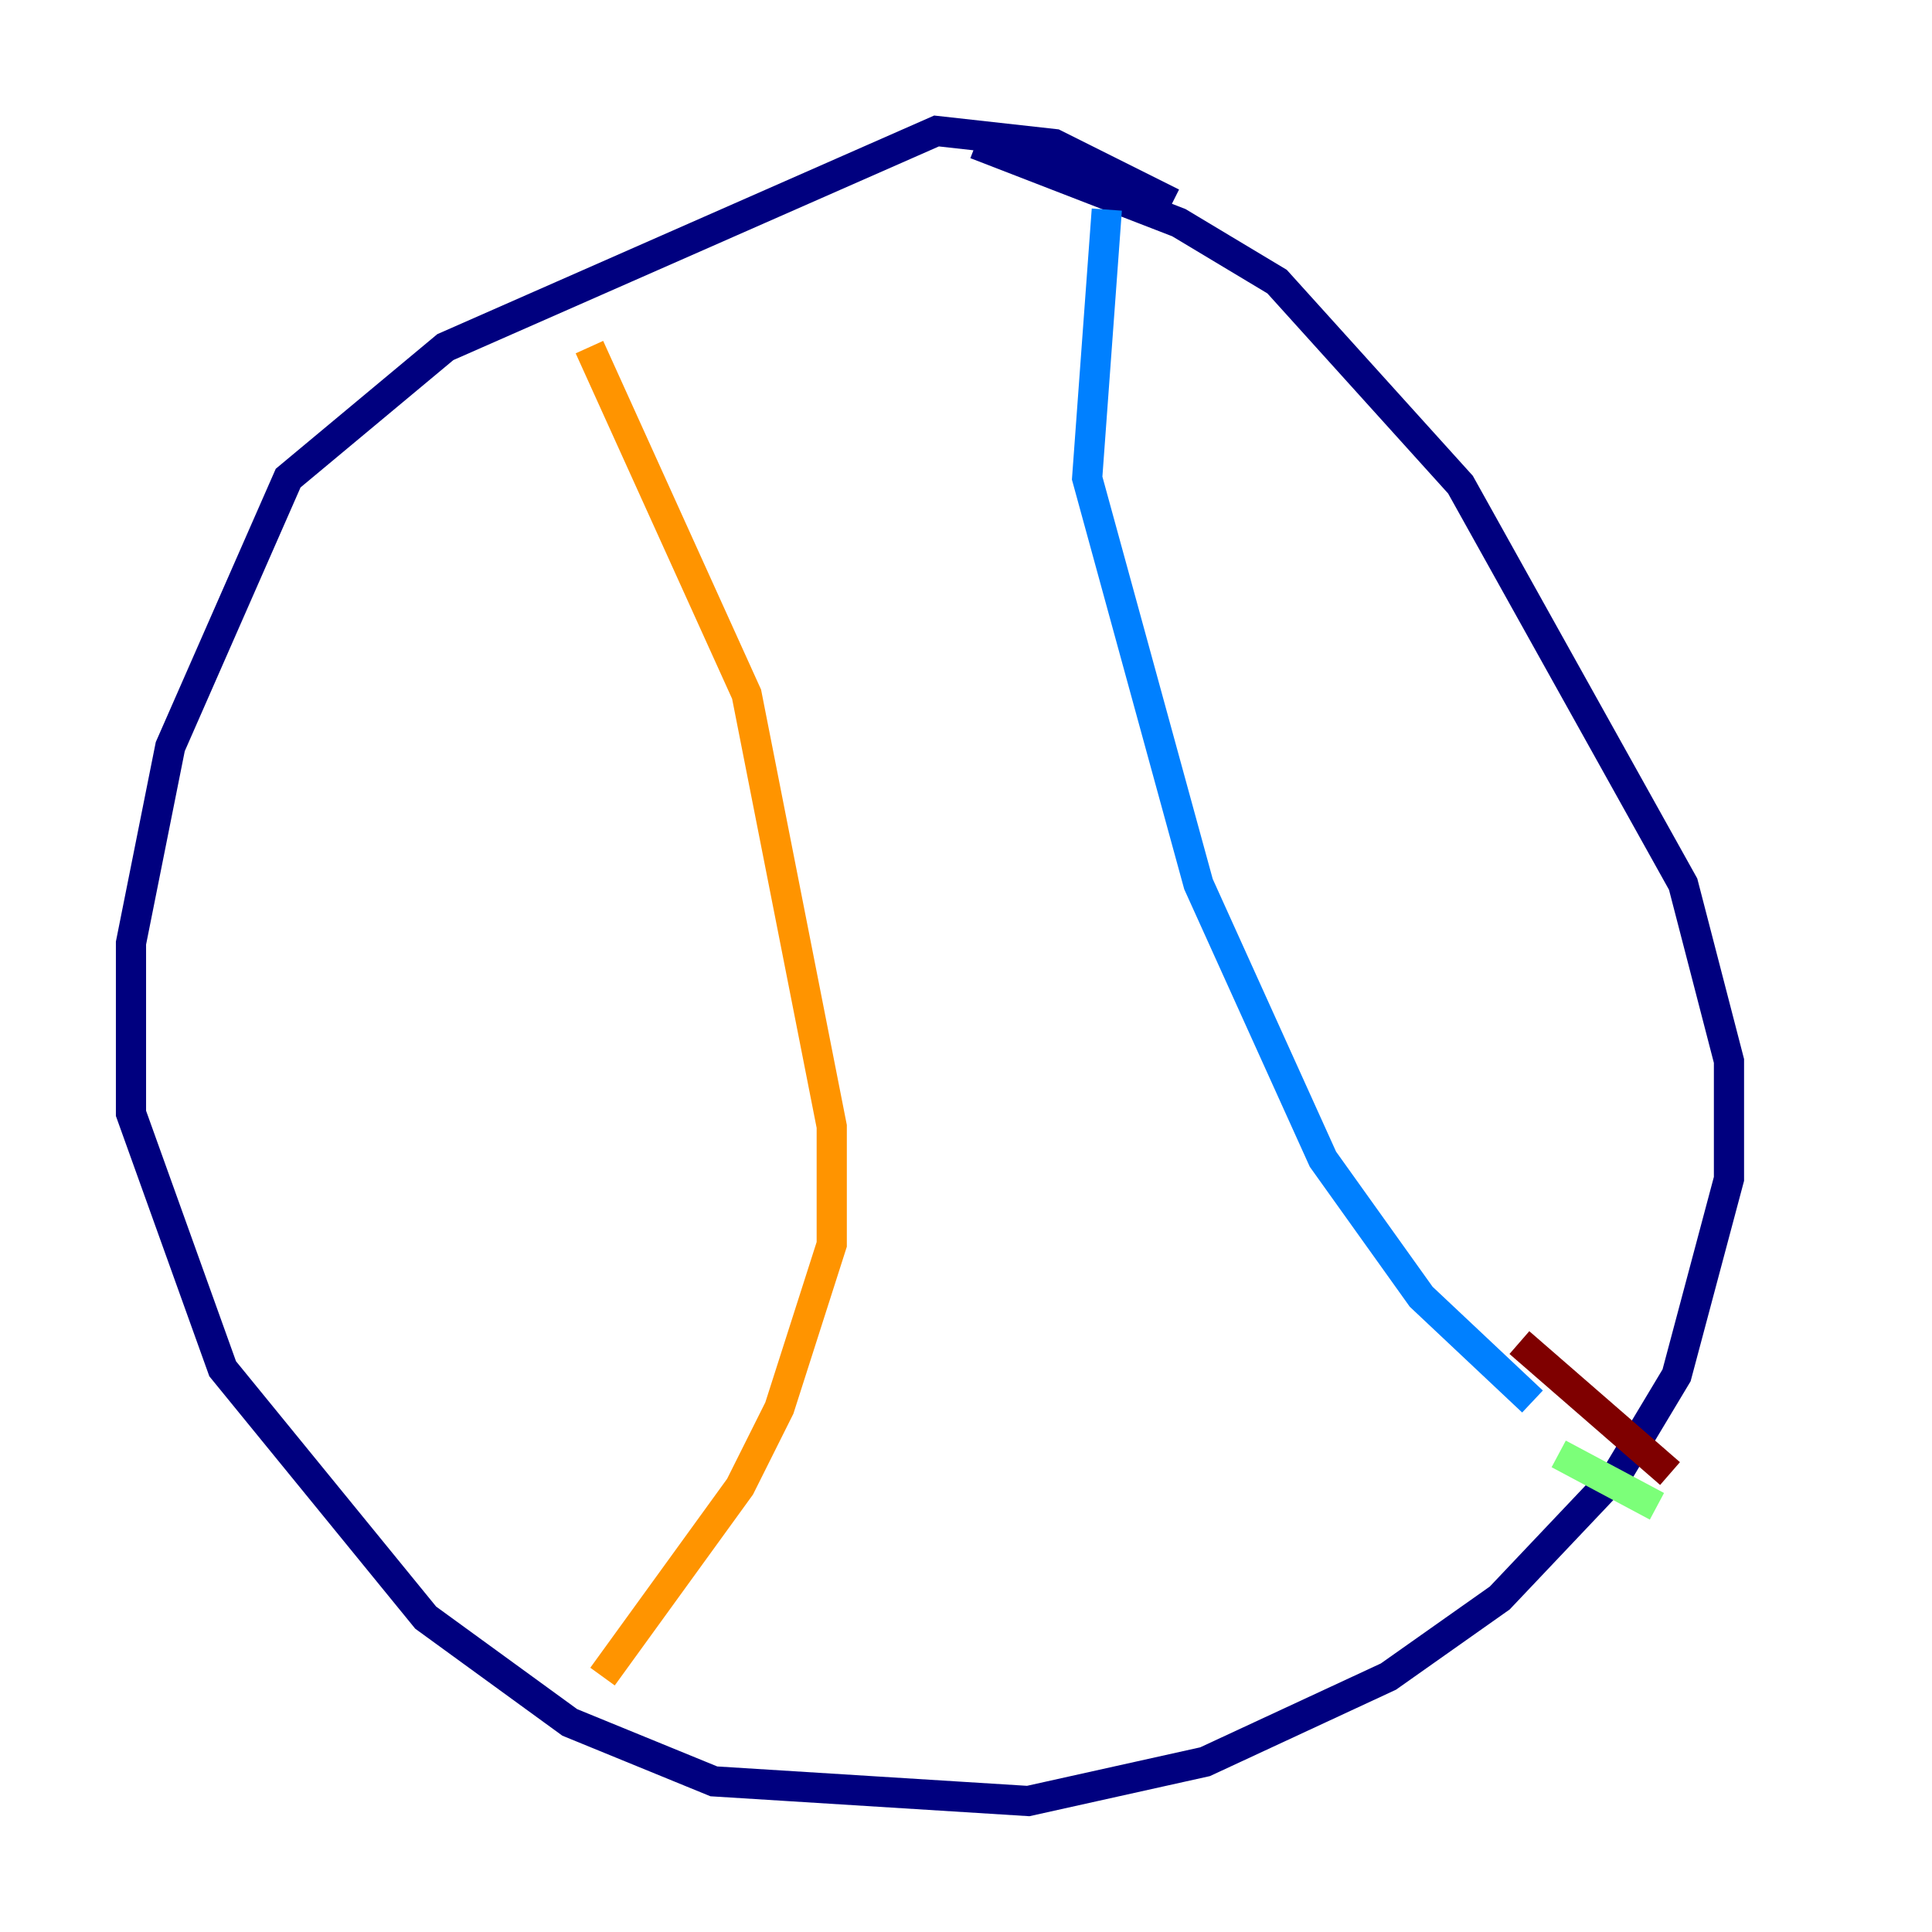 <?xml version="1.0" encoding="utf-8" ?>
<svg baseProfile="tiny" height="128" version="1.2" viewBox="0,0,128,128" width="128" xmlns="http://www.w3.org/2000/svg" xmlns:ev="http://www.w3.org/2001/xml-events" xmlns:xlink="http://www.w3.org/1999/xlink"><defs /><polyline fill="none" points="77.668,13.451 69.858,9.546 62.047,8.678 29.505,22.997 19.091,31.675 11.281,49.464 8.678,62.481 8.678,73.763 14.752,90.685 28.203,107.173 37.749,114.115 47.295,118.02 68.122,119.322 79.837,116.719 91.986,111.078 99.363,105.871 107.173,97.627 111.078,91.119 114.549,78.102 114.549,70.291 111.512,58.576 96.759,32.108 84.61,18.658 78.102,14.752 64.651,9.546" stroke="#00007f" stroke-width="2" /><polyline fill="none" points="73.329,13.885 72.027,31.675 79.403,58.576 87.647,76.8 94.156,85.912 101.532,92.854" stroke="#0080ff" stroke-width="2" /><polyline fill="none" points="103.268,96.325 109.776,99.797" stroke="#7cff79" stroke-width="2" /><polyline fill="none" points="39.051,22.997 49.464,45.993 55.105,74.63 55.105,82.441 51.634,93.288 49.031,98.495 39.919,111.078" stroke="#ff9400" stroke-width="2" /><polyline fill="none" points="100.664,88.949 110.644,97.627" stroke="#7f0000" stroke-width="2" /></svg>